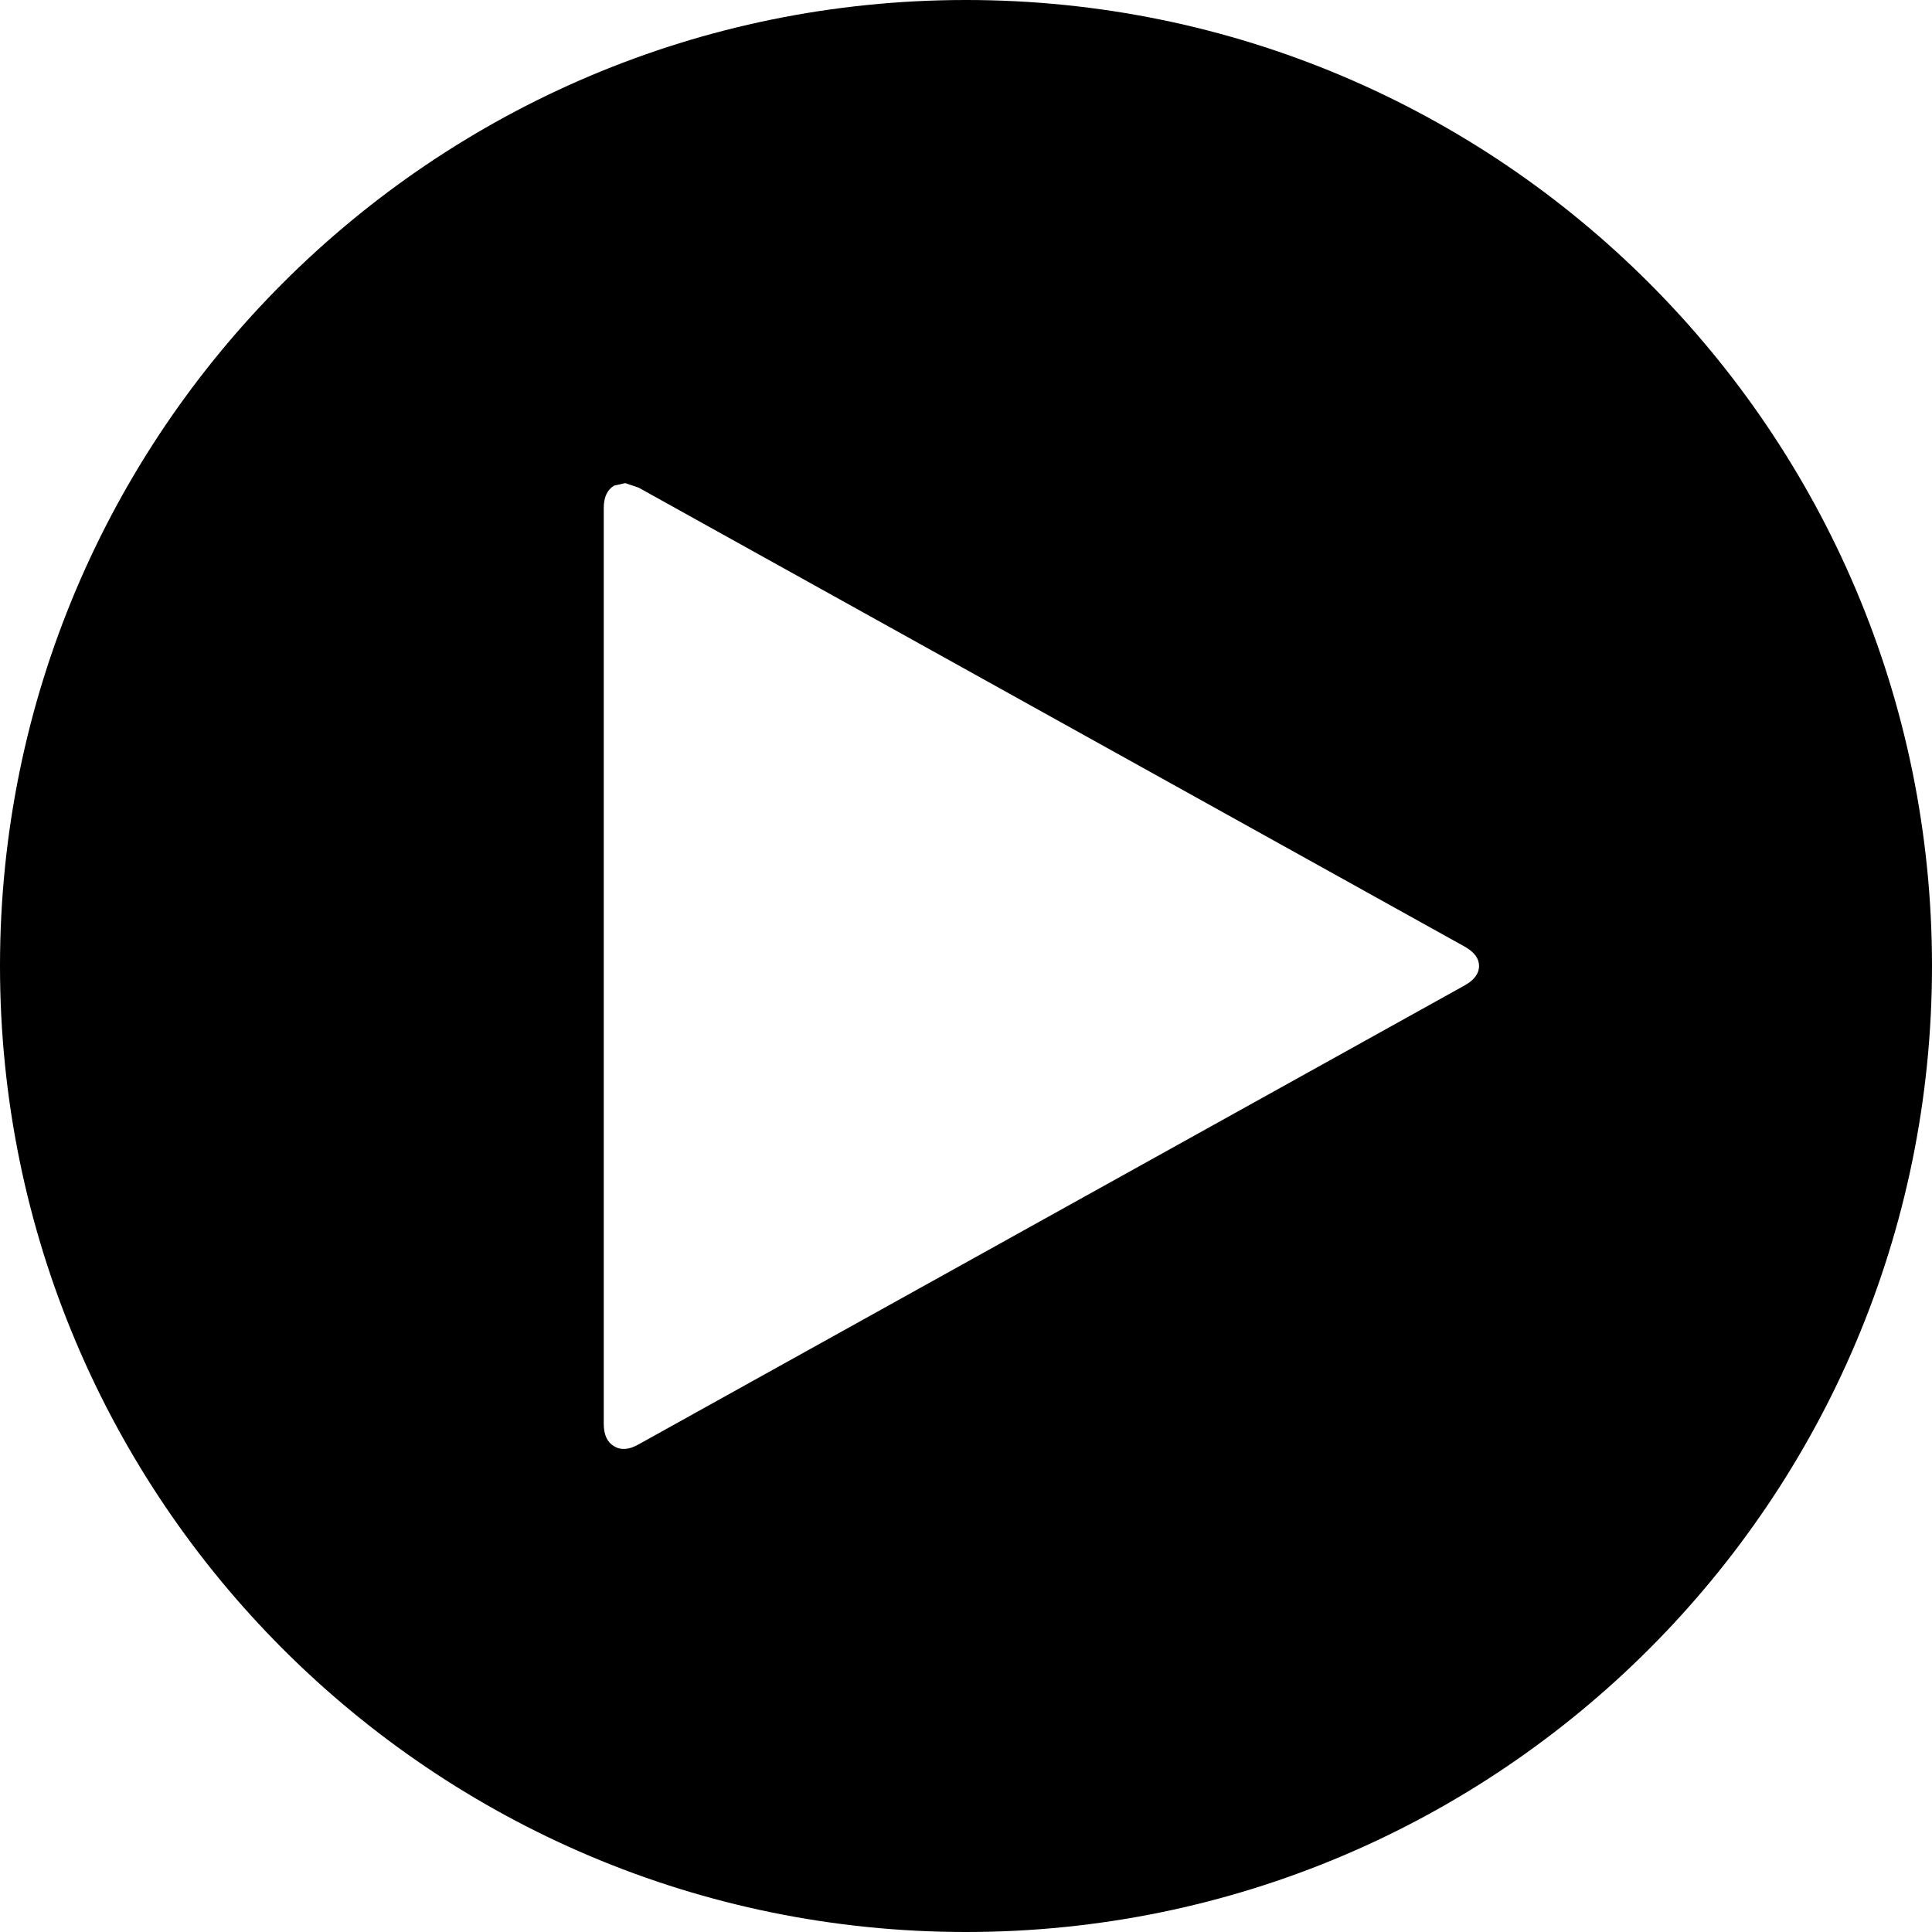<?xml version="1.0" encoding="UTF-8"?>
<!DOCTYPE svg PUBLIC "-//W3C//DTD SVG 1.1//EN" "http://www.w3.org/Graphics/SVG/1.1/DTD/svg11.dtd">
<svg version="1.1" xmlns="http://www.w3.org/2000/svg" xmlns:xlink="http://www.w3.org/1999/xlink" x="0" y="0" width="16" height="16" viewBox="0, 0, 16, 16">
  <g id="Background">
    <rect x="0" y="0" width="16" height="16" fill="#000000" fill-opacity="0"/>
  </g>
  <g id="Layer_1">
    <path d="M8,-0 C12.418,-0 16,3.582 16,8 C16,12.418 12.418,16 8,16 C3.582,16 -0,12.418 -0,8 C-0,3.582 3.582,-0 8,-0 z M5.178,4.001 L5.085,4.022 Q5,4.074 5,4.208 L5,11.792 Q5,11.926 5.085,11.977 Q5.17,12.029 5.288,11.962 L12.131,8.16 Q12.249,8.093 12.249,8 Q12.249,7.907 12.131,7.84 L5.288,4.038 L5.178,4.001 z" fill="#000000"/>
  </g>
</svg>
